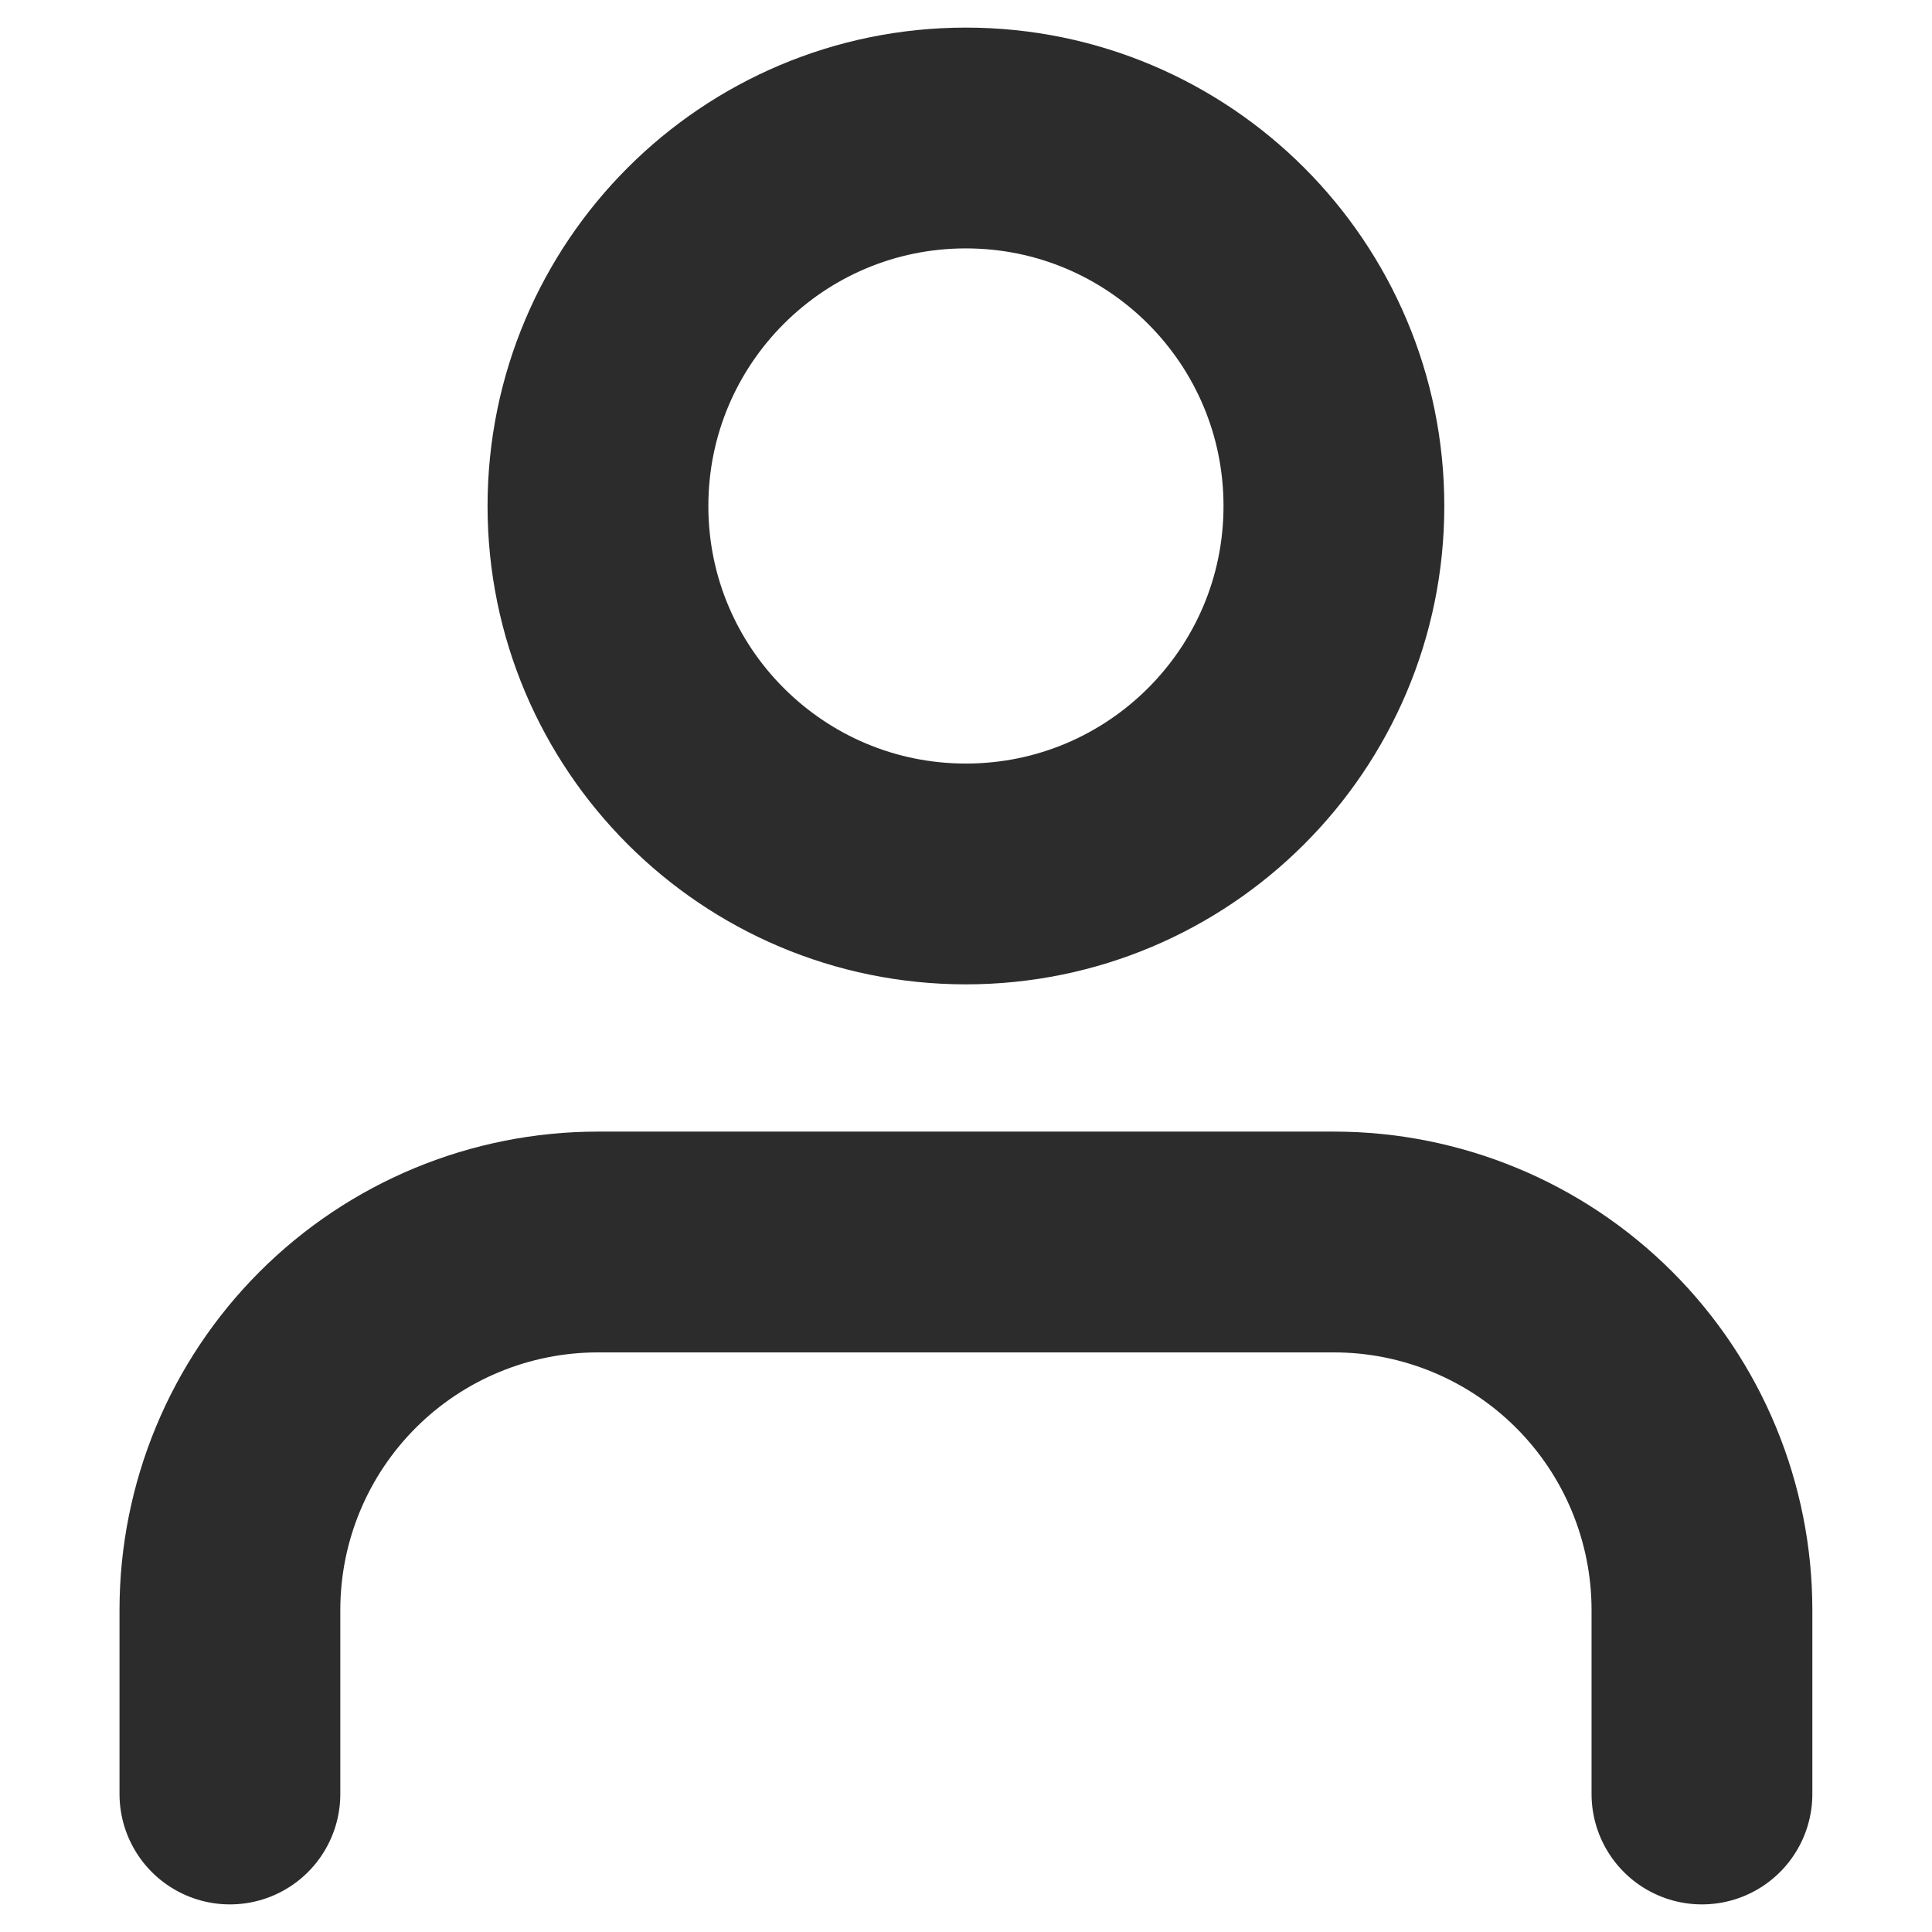 <svg width="14" height="14" viewBox="0 0 14 14" fill="none" xmlns="http://www.w3.org/2000/svg">
<path d="M12.333 13V11.667C12.333 10.959 12.052 10.281 11.552 9.781C11.052 9.281 10.373 9 9.666 9H4.333C3.625 9 2.947 9.281 2.447 9.781C1.947 10.281 1.666 10.959 1.666 11.667V13M9.666 3.667C9.666 5.139 8.472 6.333 6.999 6.333C5.527 6.333 4.333 5.139 4.333 3.667C4.333 2.194 5.527 1 6.999 1C8.472 1 9.666 2.194 9.666 3.667Z" stroke="#2C2C2C" stroke-width="1.6" stroke-linecap="round" stroke-linejoin="round"/>
</svg>
